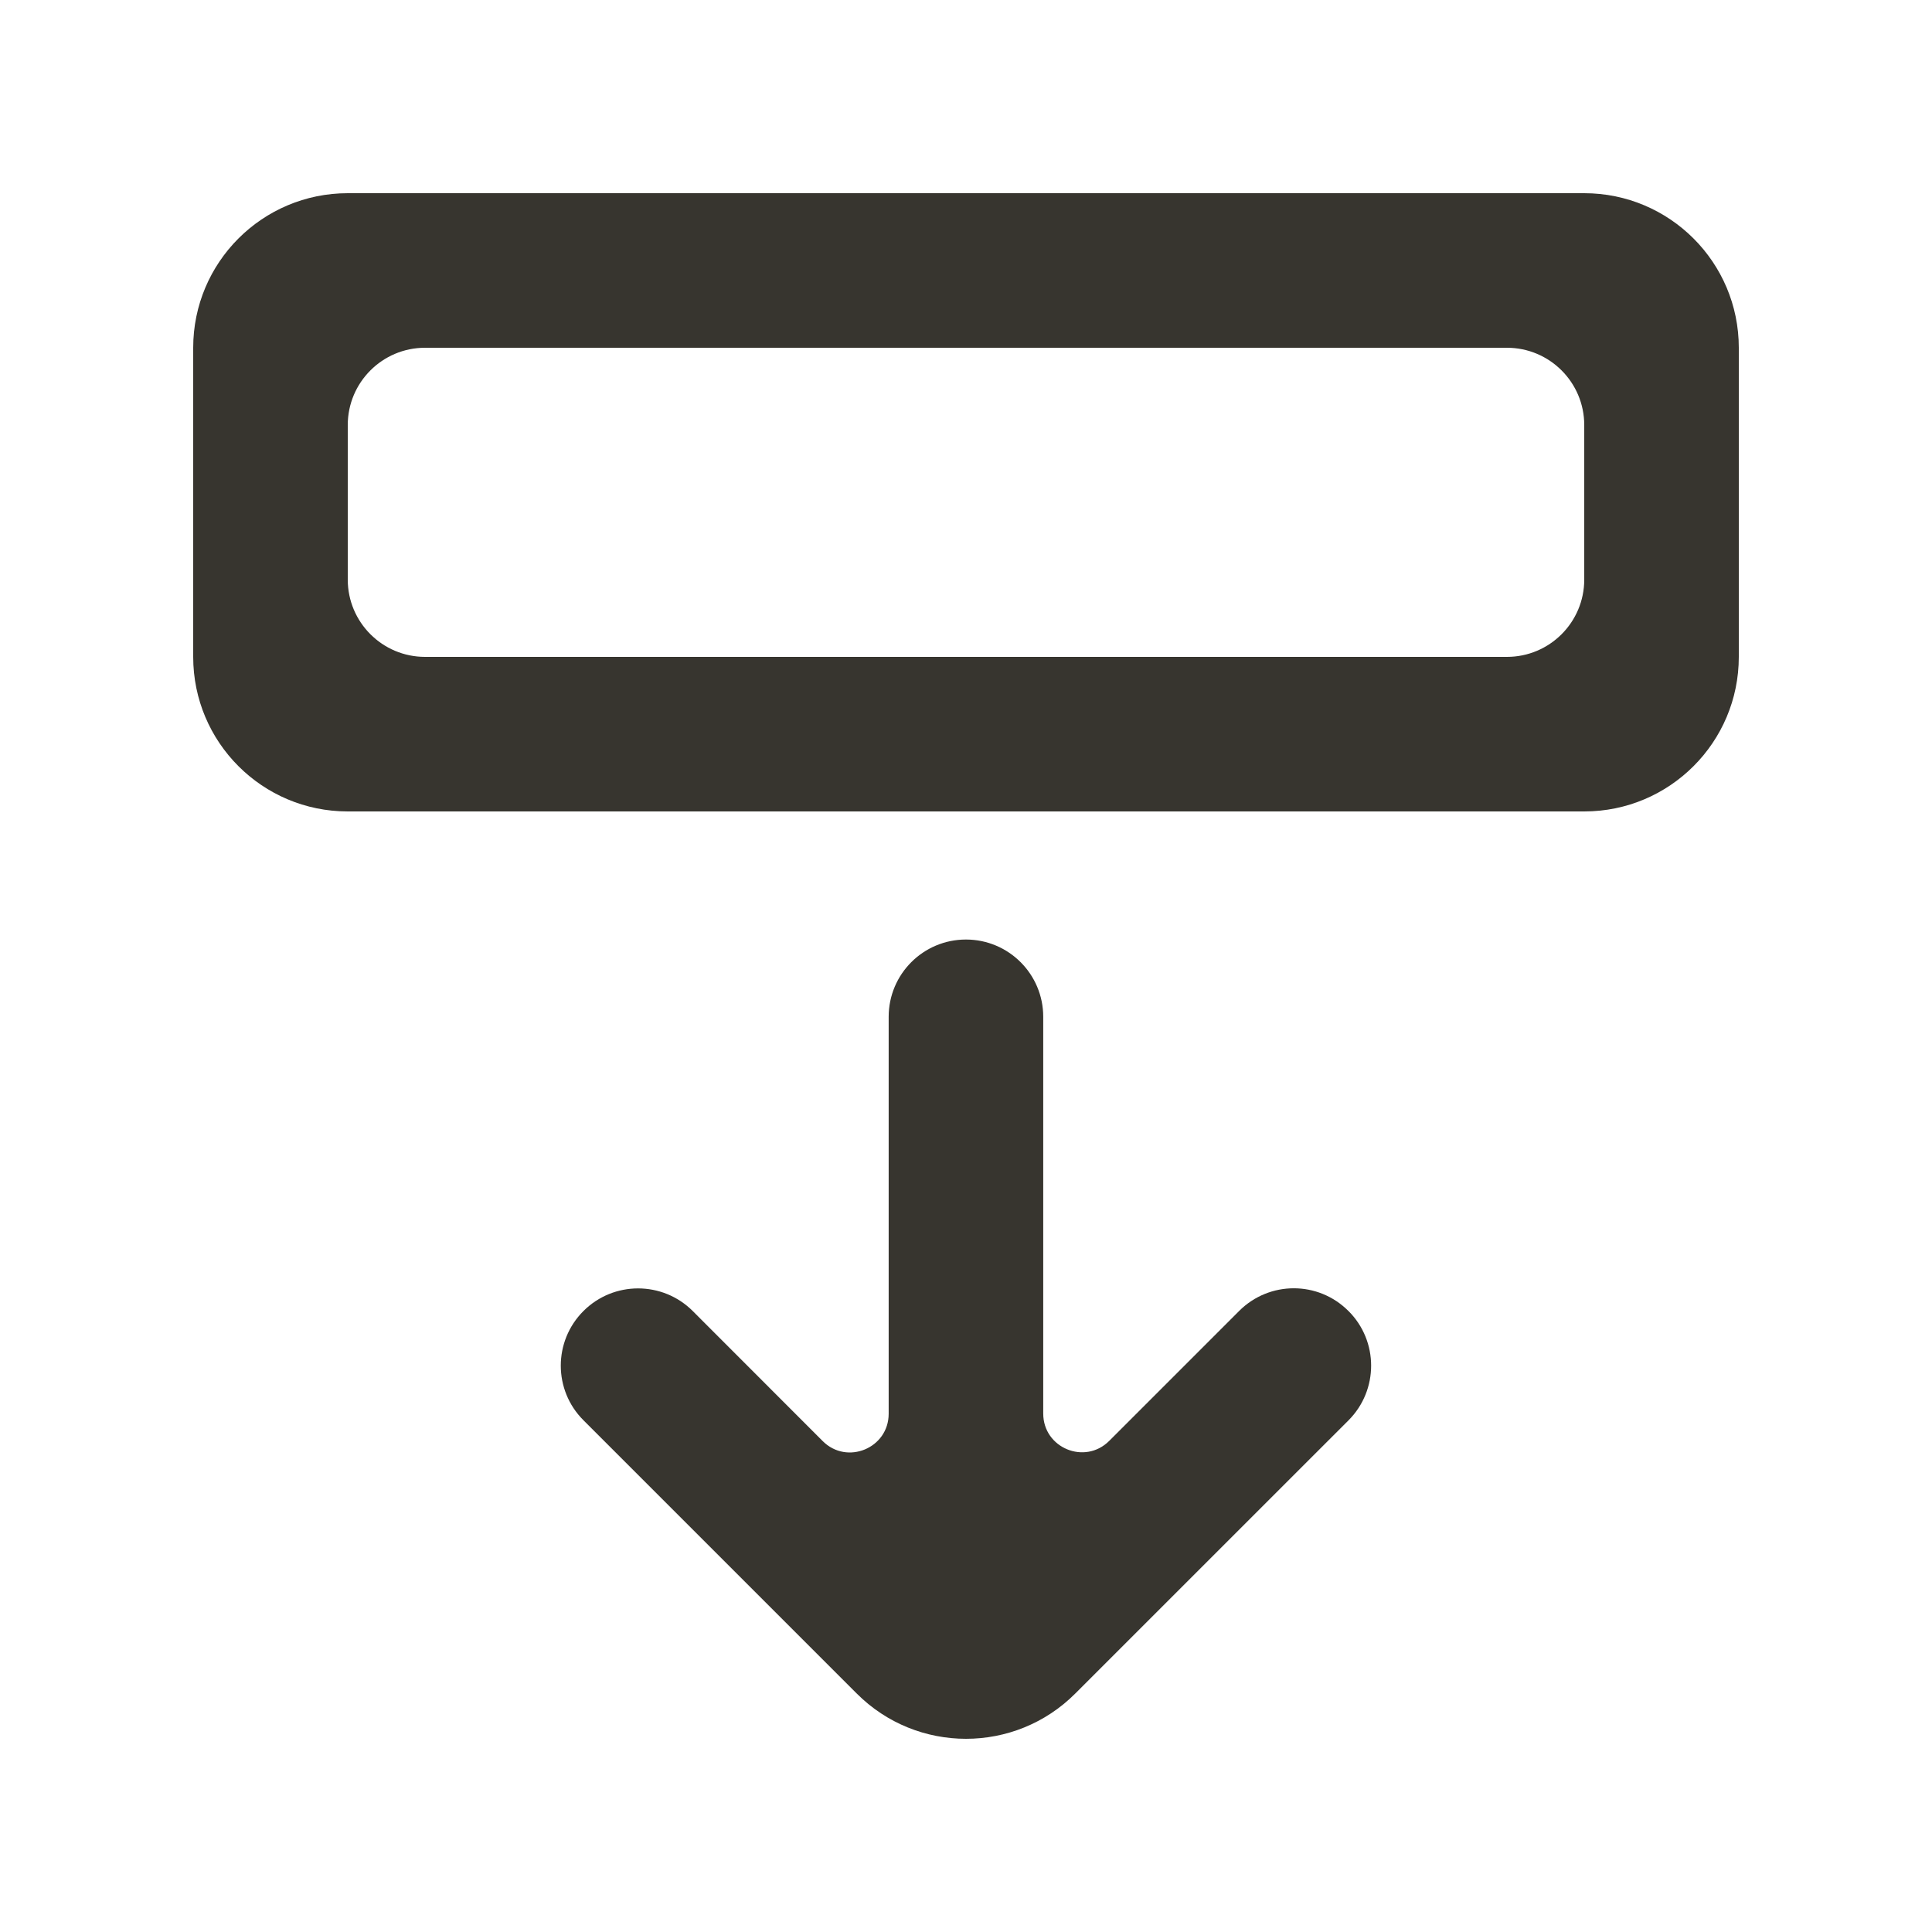 <!-- Generated by IcoMoon.io -->
<svg version="1.1" xmlns="http://www.w3.org/2000/svg" width="40" height="40" viewBox="0 0 40 40">
<title>mp-arrow_down-6</title>
<path fill="#37352f" d="M32.8 8.8c0-0.883-0.717-1.6-1.6-1.6h-22.4c-0.883 0-1.6 0.717-1.6 1.6v3.2c0 0.883 0.717 1.6 1.6 1.6h22.4c0.883 0 1.6-0.717 1.6-1.6v-3.2zM36 7.2v6.4c0 1.768-1.434 3.2-3.2 3.2h-25.6c-1.768 0-3.2-1.432-3.2-3.2v-6.4c0-1.768 1.432-3.2 3.2-3.2h25.6c1.766 0 3.2 1.432 3.2 3.2v0zM27.918 27.142c0.626 0.624 0.626 1.638 0.002 2.264-4.562 4.56-4.754 4.752-5.659 5.658-1.248 1.248-3.274 1.248-4.522 0l-5.659-5.659c-0.626-0.624-0.626-1.637 0-2.262 0.624-0.624 1.637-0.624 2.262 0l2.691 2.693c0.504 0.504 1.366 0.147 1.366-0.566v-8.218c0-0.885 0.717-1.6 1.6-1.6s1.6 0.715 1.6 1.6v8.214c0 0.714 0.862 1.070 1.366 0.566l2.69-2.69c0.626-0.626 1.638-0.626 2.262 0v0z"></path>
</svg>
